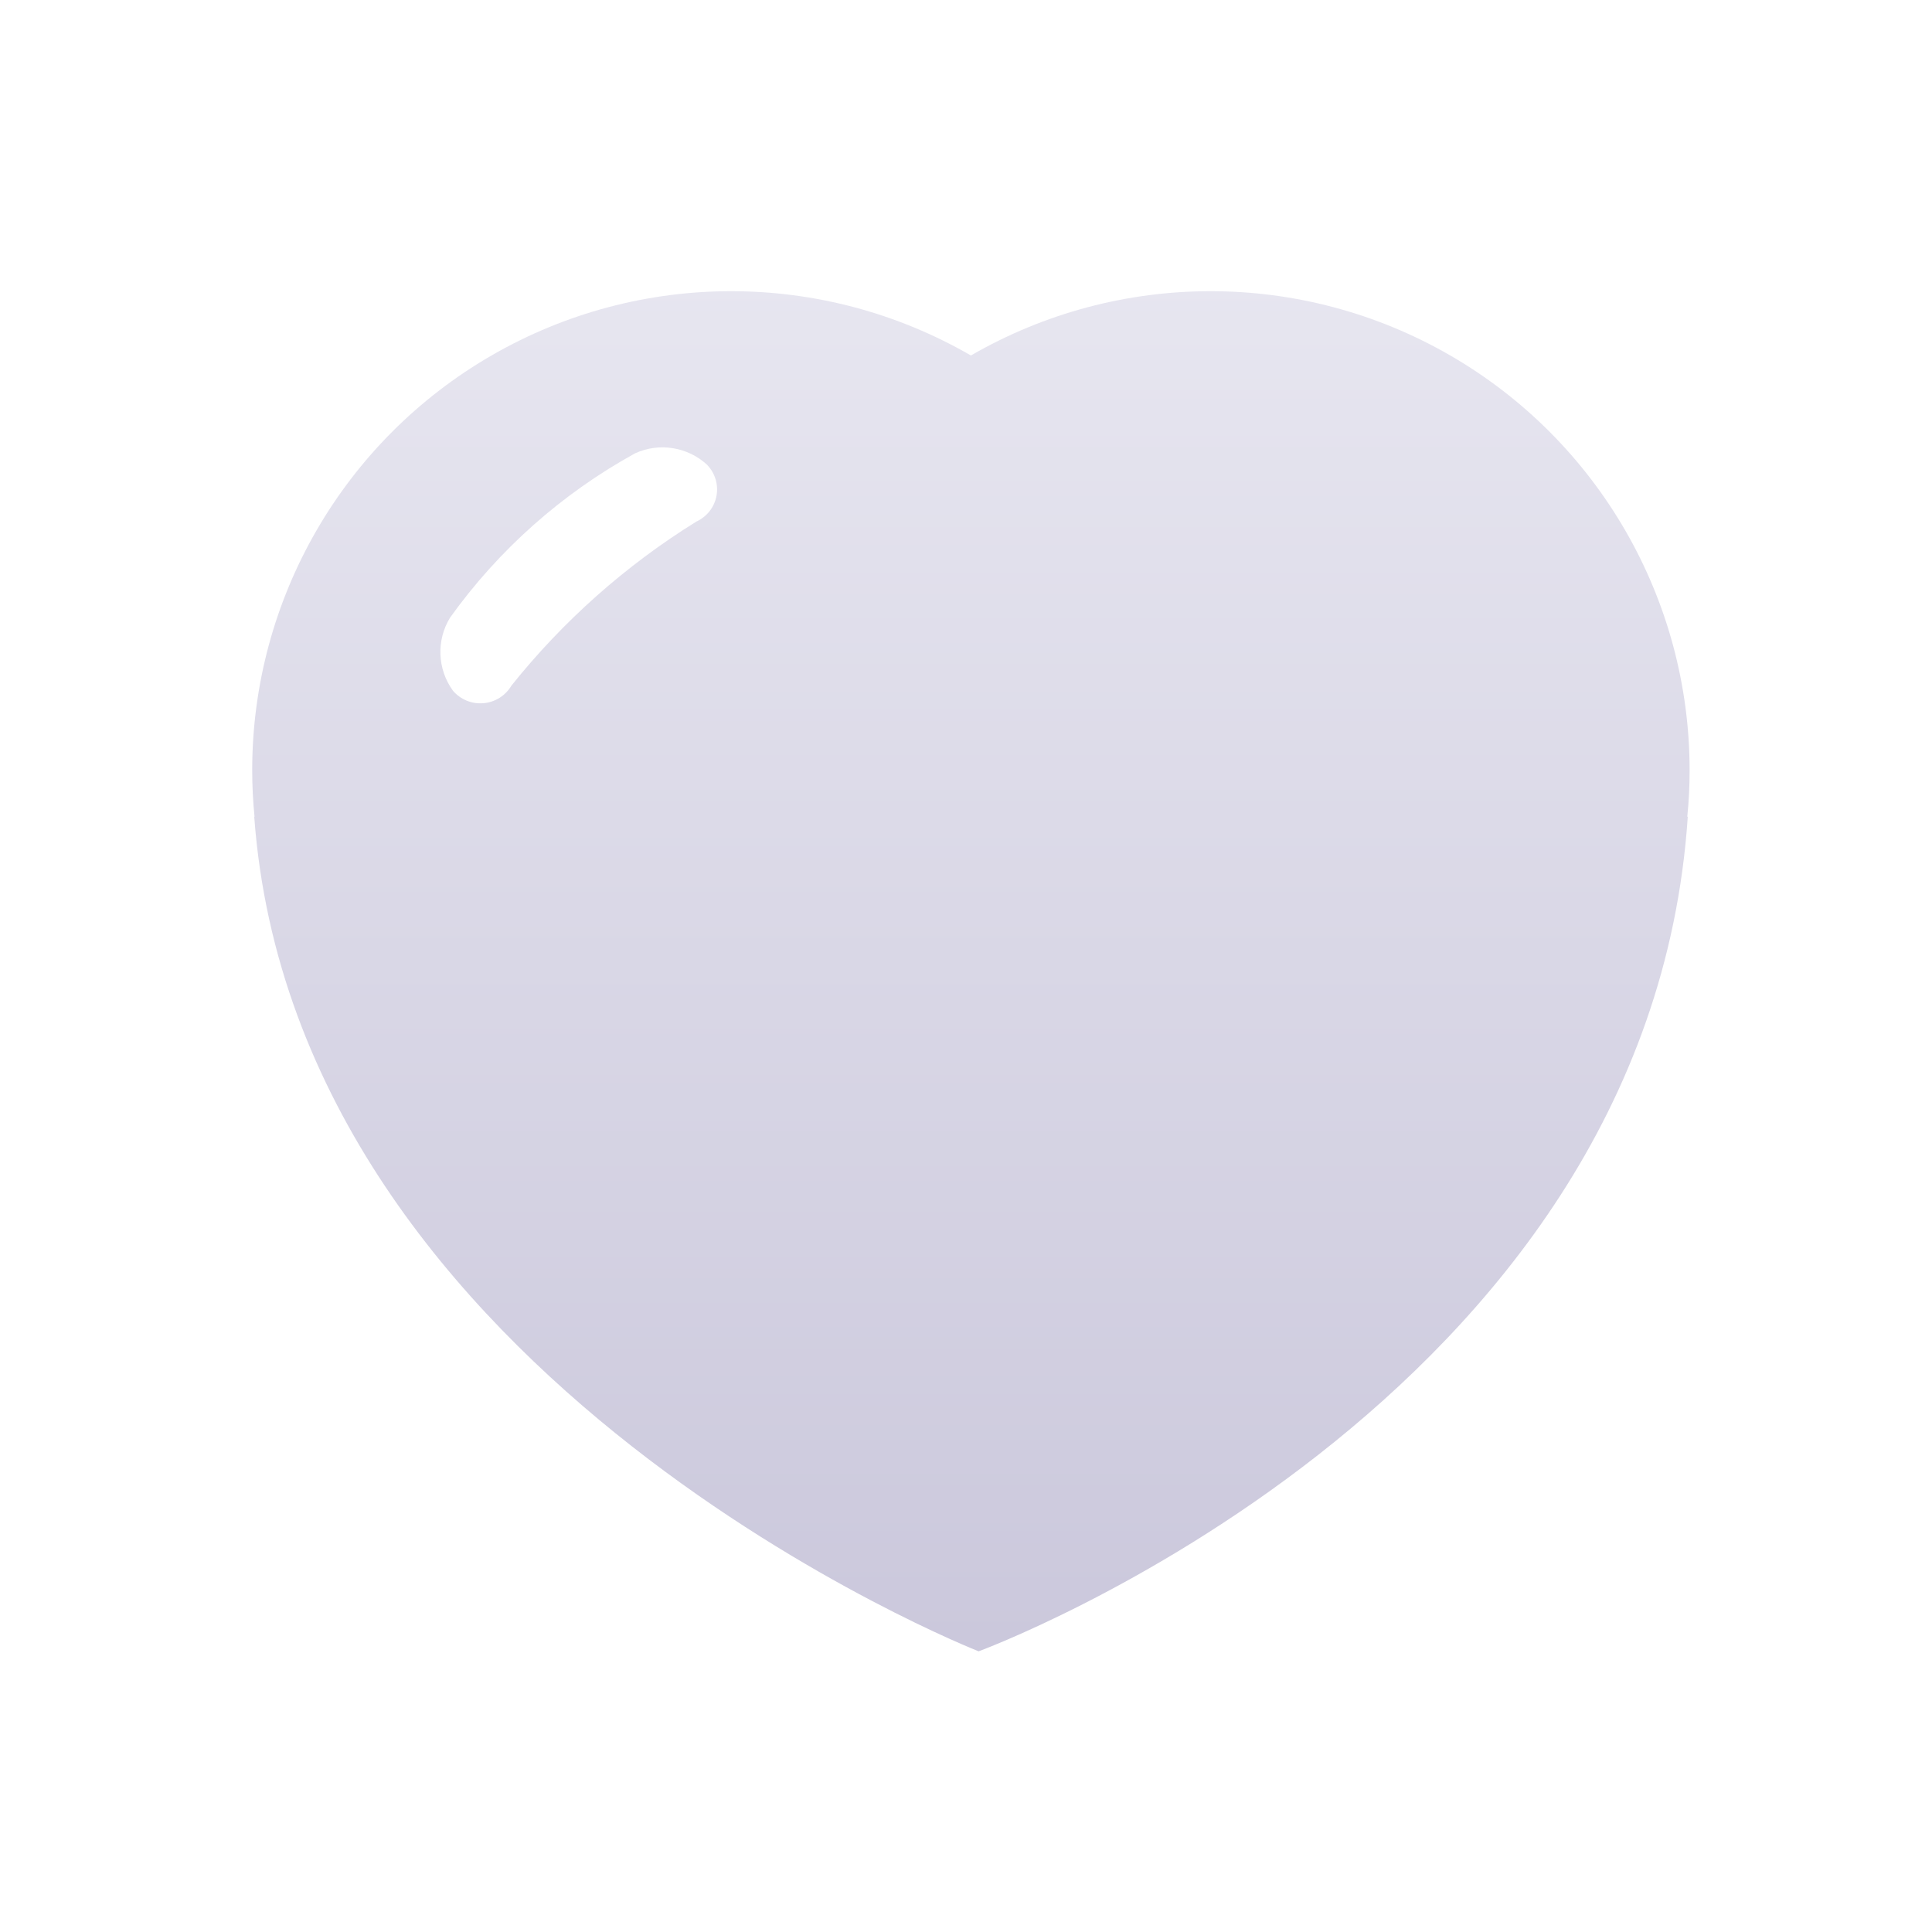 <svg height="39" viewBox="0 0 39 39" width="39" xmlns="http://www.w3.org/2000/svg" xmlns:xlink="http://www.w3.org/1999/xlink"><linearGradient id="a" x1="50%" x2="50%" y1="0%" y2="100%"><stop offset="0" stop-color="#e7e6f0"/><stop offset="1" stop-color="#cbc8dc"/></linearGradient><path d="m28.991 10.636h.009c-.792 11.878-14.315 16.848-14.315 16.848s-13.784-5.413-14.623-16.848h.006c-.031-.311-.047-.623-.047-.936-.001-3.456 1.842-6.649 4.836-8.377 2.993-1.728 6.681-1.726 9.672.003 2.992-1.729 6.679-1.731 9.672-.003 2.993 1.728 4.836 4.921 4.836 8.377 0 .313-.015.625-.047.936zm-19.781-7.098c-.394-.367-.97-.461-1.46-.237-1.477.813-2.753 1.946-3.735 3.317-.281.459-.257 1.041.059 1.476.153.178.382.272.616.251.234-.02.444-.152.563-.354 1.047-1.309 2.31-2.43 3.735-3.313.209-.096.36-.286.404-.512.044-.226-.024-.459-.182-.626z" fill="url(#a)" transform="translate(5.07 5.85)"/></svg>